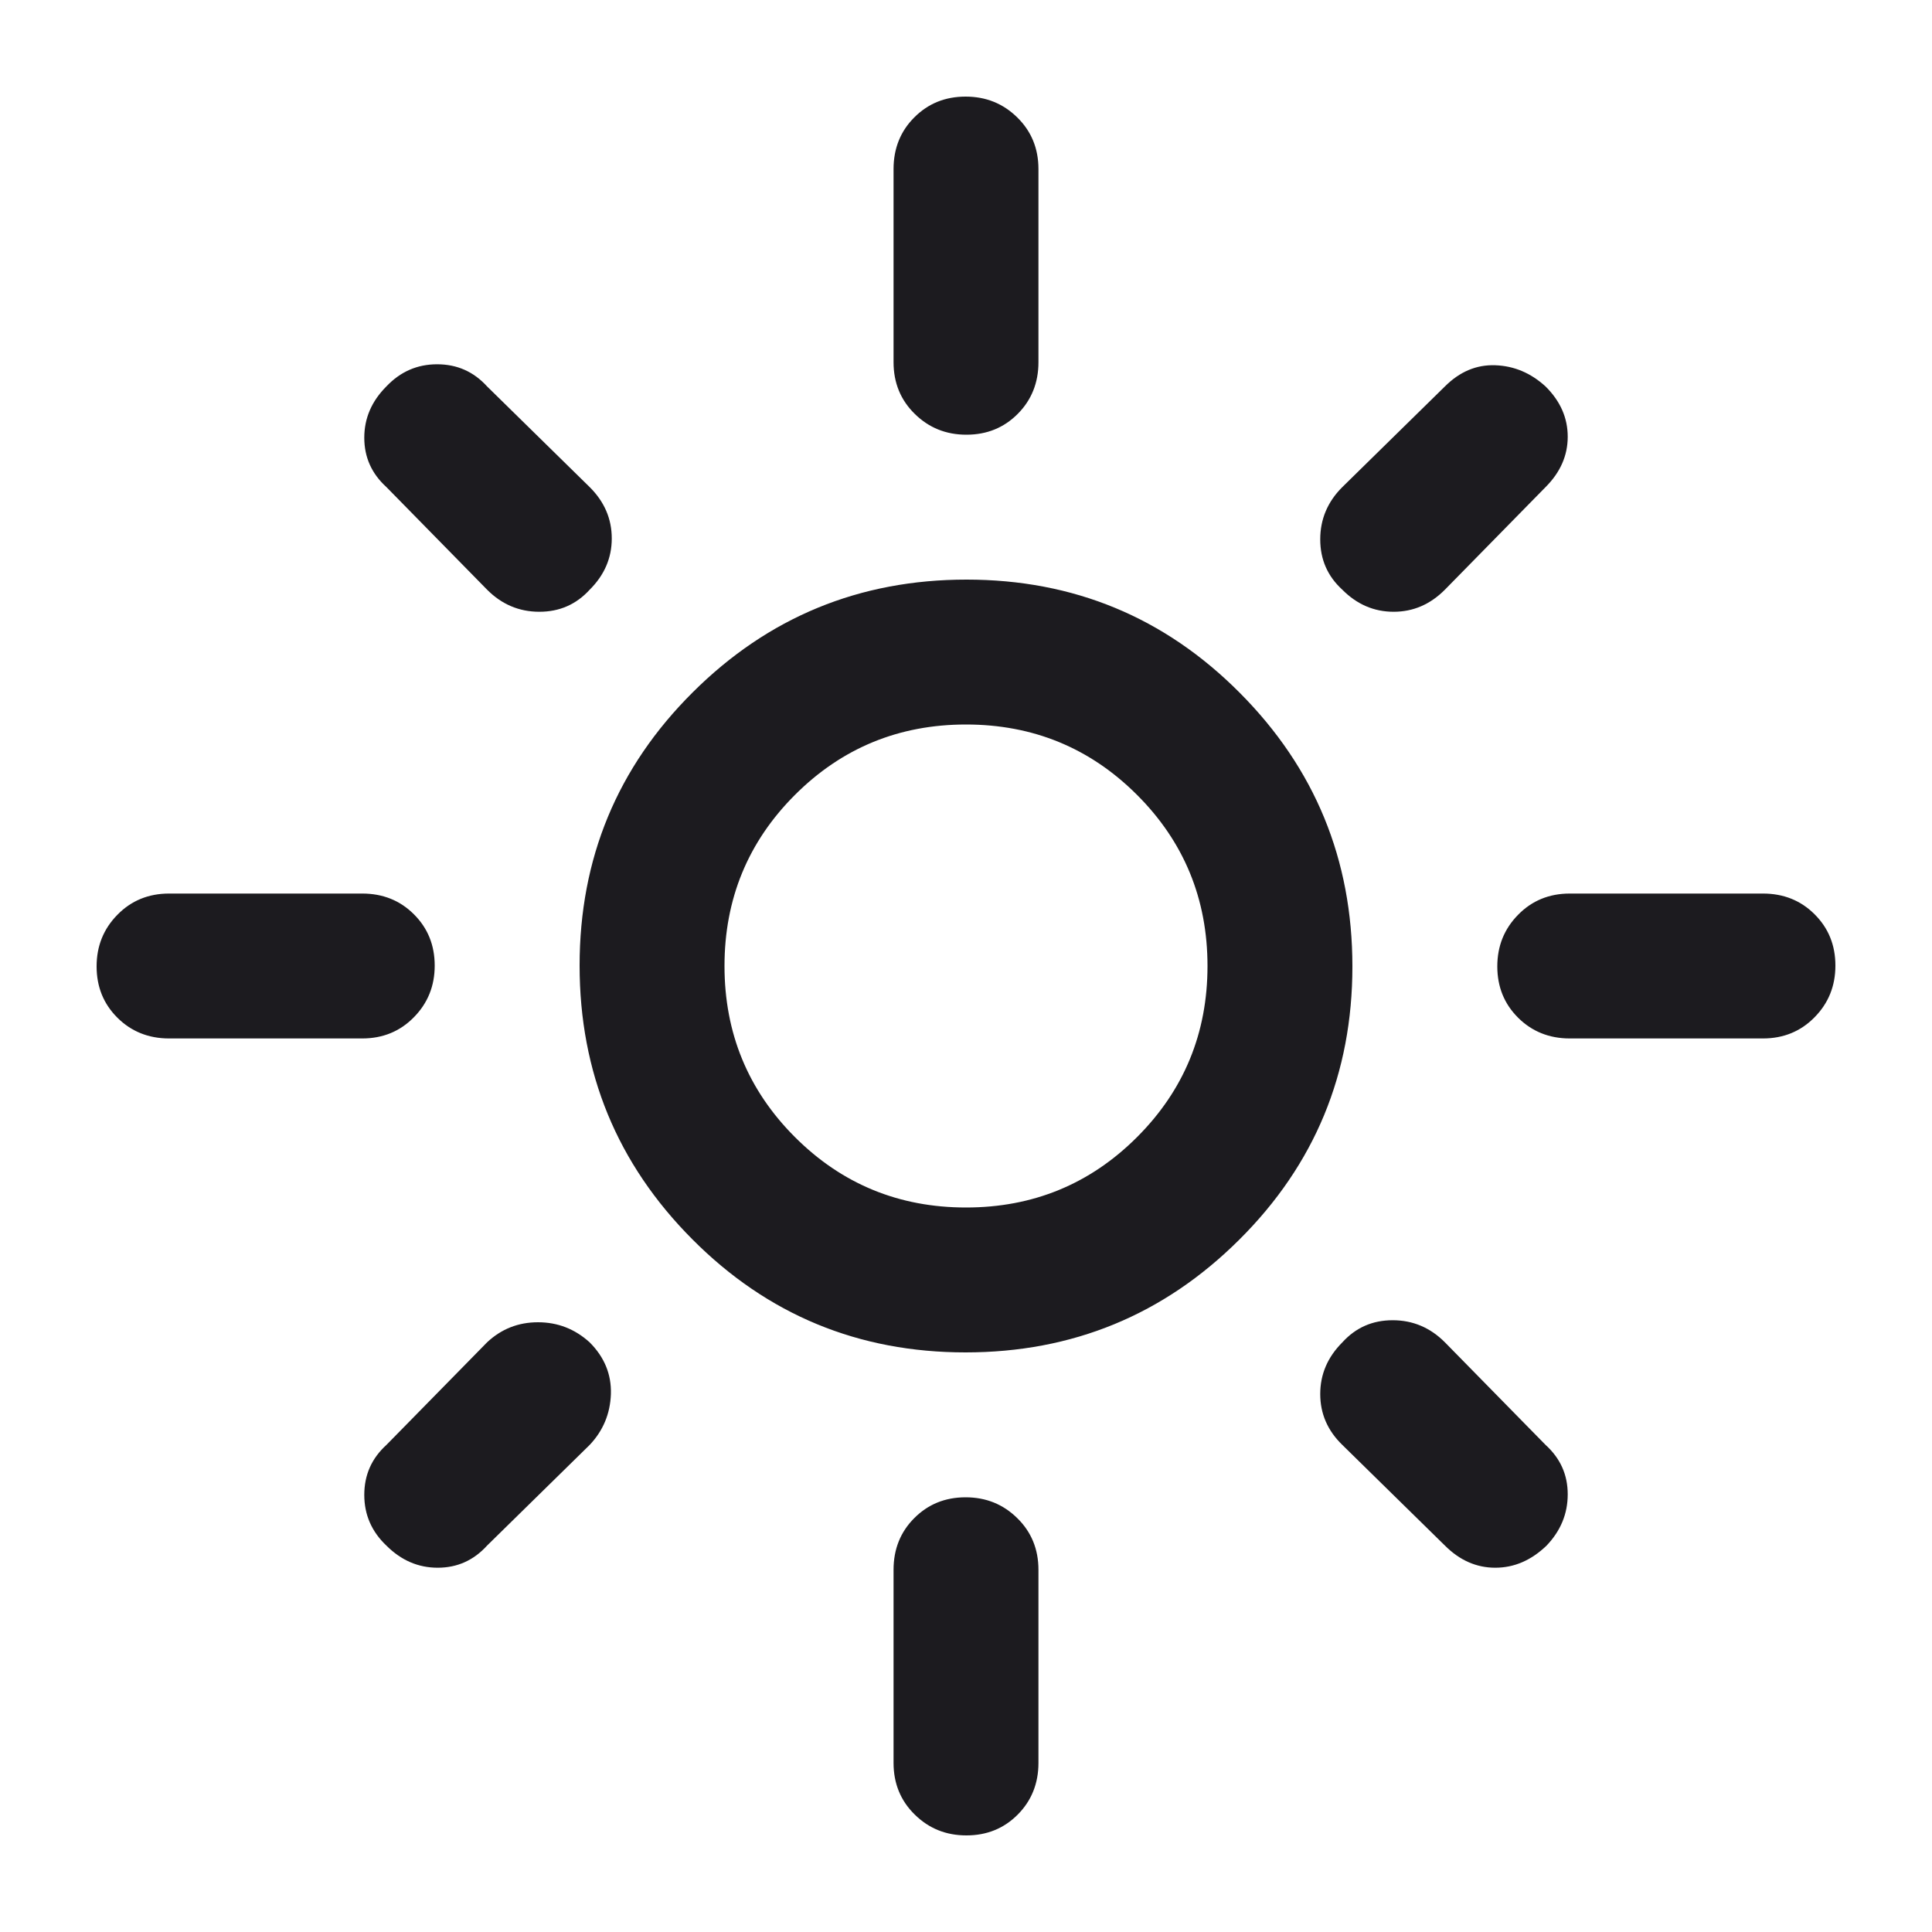 <svg width="20" height="20" viewBox="0 0 20 20" fill="none" xmlns="http://www.w3.org/2000/svg">
<mask id="mask0_2373_9026" style="mask-type:alpha" maskUnits="userSpaceOnUse" x="0" y="0" width="20" height="20">
<rect width="20" height="20" fill="#D9D9D9"/>
</mask>
<g mask="url(#mask0_2373_9026)">
<path d="M10 12.5C10.694 12.5 11.285 12.257 11.771 11.771C12.257 11.285 12.5 10.694 12.5 10C12.5 9.306 12.257 8.715 11.771 8.229C11.285 7.743 10.694 7.5 10 7.5C9.306 7.5 8.715 7.743 8.229 8.229C7.743 8.715 7.5 9.306 7.5 10C7.5 10.694 7.743 11.285 8.229 11.771C8.715 12.257 9.306 12.5 10 12.5ZM9.995 14C8.887 14 7.944 13.61 7.167 12.829C6.389 12.048 6 11.103 6 9.995C6 8.887 6.39 7.944 7.171 7.167C7.952 6.389 8.897 6 10.005 6C11.113 6 12.056 6.39 12.833 7.171C13.611 7.952 14 8.897 14 10.005C14 11.113 13.61 12.056 12.829 12.833C12.048 13.611 11.103 14 9.995 14ZM1.75 10.75C1.538 10.75 1.359 10.678 1.216 10.536C1.072 10.393 1 10.216 1 10.004C1 9.793 1.072 9.615 1.216 9.469C1.359 9.323 1.538 9.25 1.75 9.25H3.75C3.962 9.25 4.141 9.321 4.284 9.464C4.428 9.607 4.5 9.784 4.5 9.996C4.5 10.207 4.428 10.385 4.284 10.531C4.141 10.677 3.962 10.75 3.75 10.75H1.75ZM16.25 10.75C16.038 10.75 15.859 10.678 15.716 10.536C15.572 10.393 15.5 10.216 15.5 10.004C15.5 9.793 15.572 9.615 15.716 9.469C15.859 9.323 16.038 9.25 16.25 9.25H18.25C18.462 9.25 18.641 9.321 18.784 9.464C18.928 9.607 19 9.784 19 9.996C19 10.207 18.928 10.385 18.784 10.531C18.641 10.677 18.462 10.75 18.25 10.75H16.25ZM10.004 4.5C9.793 4.5 9.615 4.428 9.469 4.284C9.323 4.141 9.25 3.962 9.25 3.75V1.75C9.25 1.538 9.321 1.359 9.464 1.216C9.607 1.072 9.784 1 9.996 1C10.207 1 10.385 1.072 10.531 1.216C10.677 1.359 10.75 1.538 10.75 1.75V3.75C10.75 3.962 10.678 4.141 10.536 4.284C10.393 4.428 10.216 4.5 10.004 4.5ZM10.004 19C9.793 19 9.615 18.928 9.469 18.784C9.323 18.641 9.25 18.462 9.25 18.25V16.25C9.25 16.038 9.321 15.859 9.464 15.716C9.607 15.572 9.784 15.5 9.996 15.5C10.207 15.5 10.385 15.572 10.531 15.716C10.677 15.859 10.75 16.038 10.75 16.25V18.25C10.75 18.462 10.678 18.641 10.536 18.784C10.393 18.928 10.216 19 10.004 19ZM5.042 6.104L4 5.042C3.847 4.903 3.771 4.733 3.771 4.531C3.771 4.33 3.847 4.153 4 4C4.145 3.847 4.32 3.771 4.525 3.771C4.731 3.771 4.903 3.847 5.042 4L6.104 5.042C6.257 5.194 6.333 5.371 6.333 5.574C6.333 5.776 6.257 5.953 6.104 6.105C5.965 6.257 5.792 6.333 5.583 6.333C5.375 6.333 5.194 6.257 5.042 6.104ZM14.958 16L13.896 14.958C13.743 14.81 13.667 14.634 13.667 14.431C13.667 14.227 13.743 14.049 13.896 13.896C14.035 13.743 14.208 13.667 14.417 13.667C14.625 13.667 14.806 13.743 14.958 13.896L16 14.958C16.153 15.097 16.229 15.267 16.229 15.469C16.229 15.67 16.156 15.847 16.01 16C15.851 16.153 15.674 16.229 15.479 16.229C15.285 16.229 15.111 16.153 14.958 16ZM13.895 6.104C13.743 5.965 13.667 5.792 13.667 5.583C13.667 5.375 13.743 5.194 13.896 5.042L14.958 4C15.111 3.847 15.285 3.774 15.479 3.781C15.674 3.788 15.847 3.861 16 4.001C16.153 4.153 16.229 4.326 16.229 4.521C16.229 4.715 16.153 4.889 16 5.042L14.958 6.104C14.806 6.257 14.629 6.333 14.427 6.333C14.224 6.333 14.047 6.257 13.895 6.104ZM4 16C3.847 15.855 3.771 15.68 3.771 15.475C3.771 15.269 3.847 15.097 4 14.958L5.042 13.896C5.19 13.757 5.366 13.688 5.569 13.688C5.773 13.688 5.951 13.757 6.104 13.896C6.257 14.049 6.33 14.227 6.324 14.431C6.317 14.634 6.244 14.81 6.104 14.958L5.042 16C4.903 16.153 4.733 16.229 4.531 16.229C4.33 16.229 4.153 16.153 4 16Z" fill="#1C1B1F"/>
</g>
</svg>
